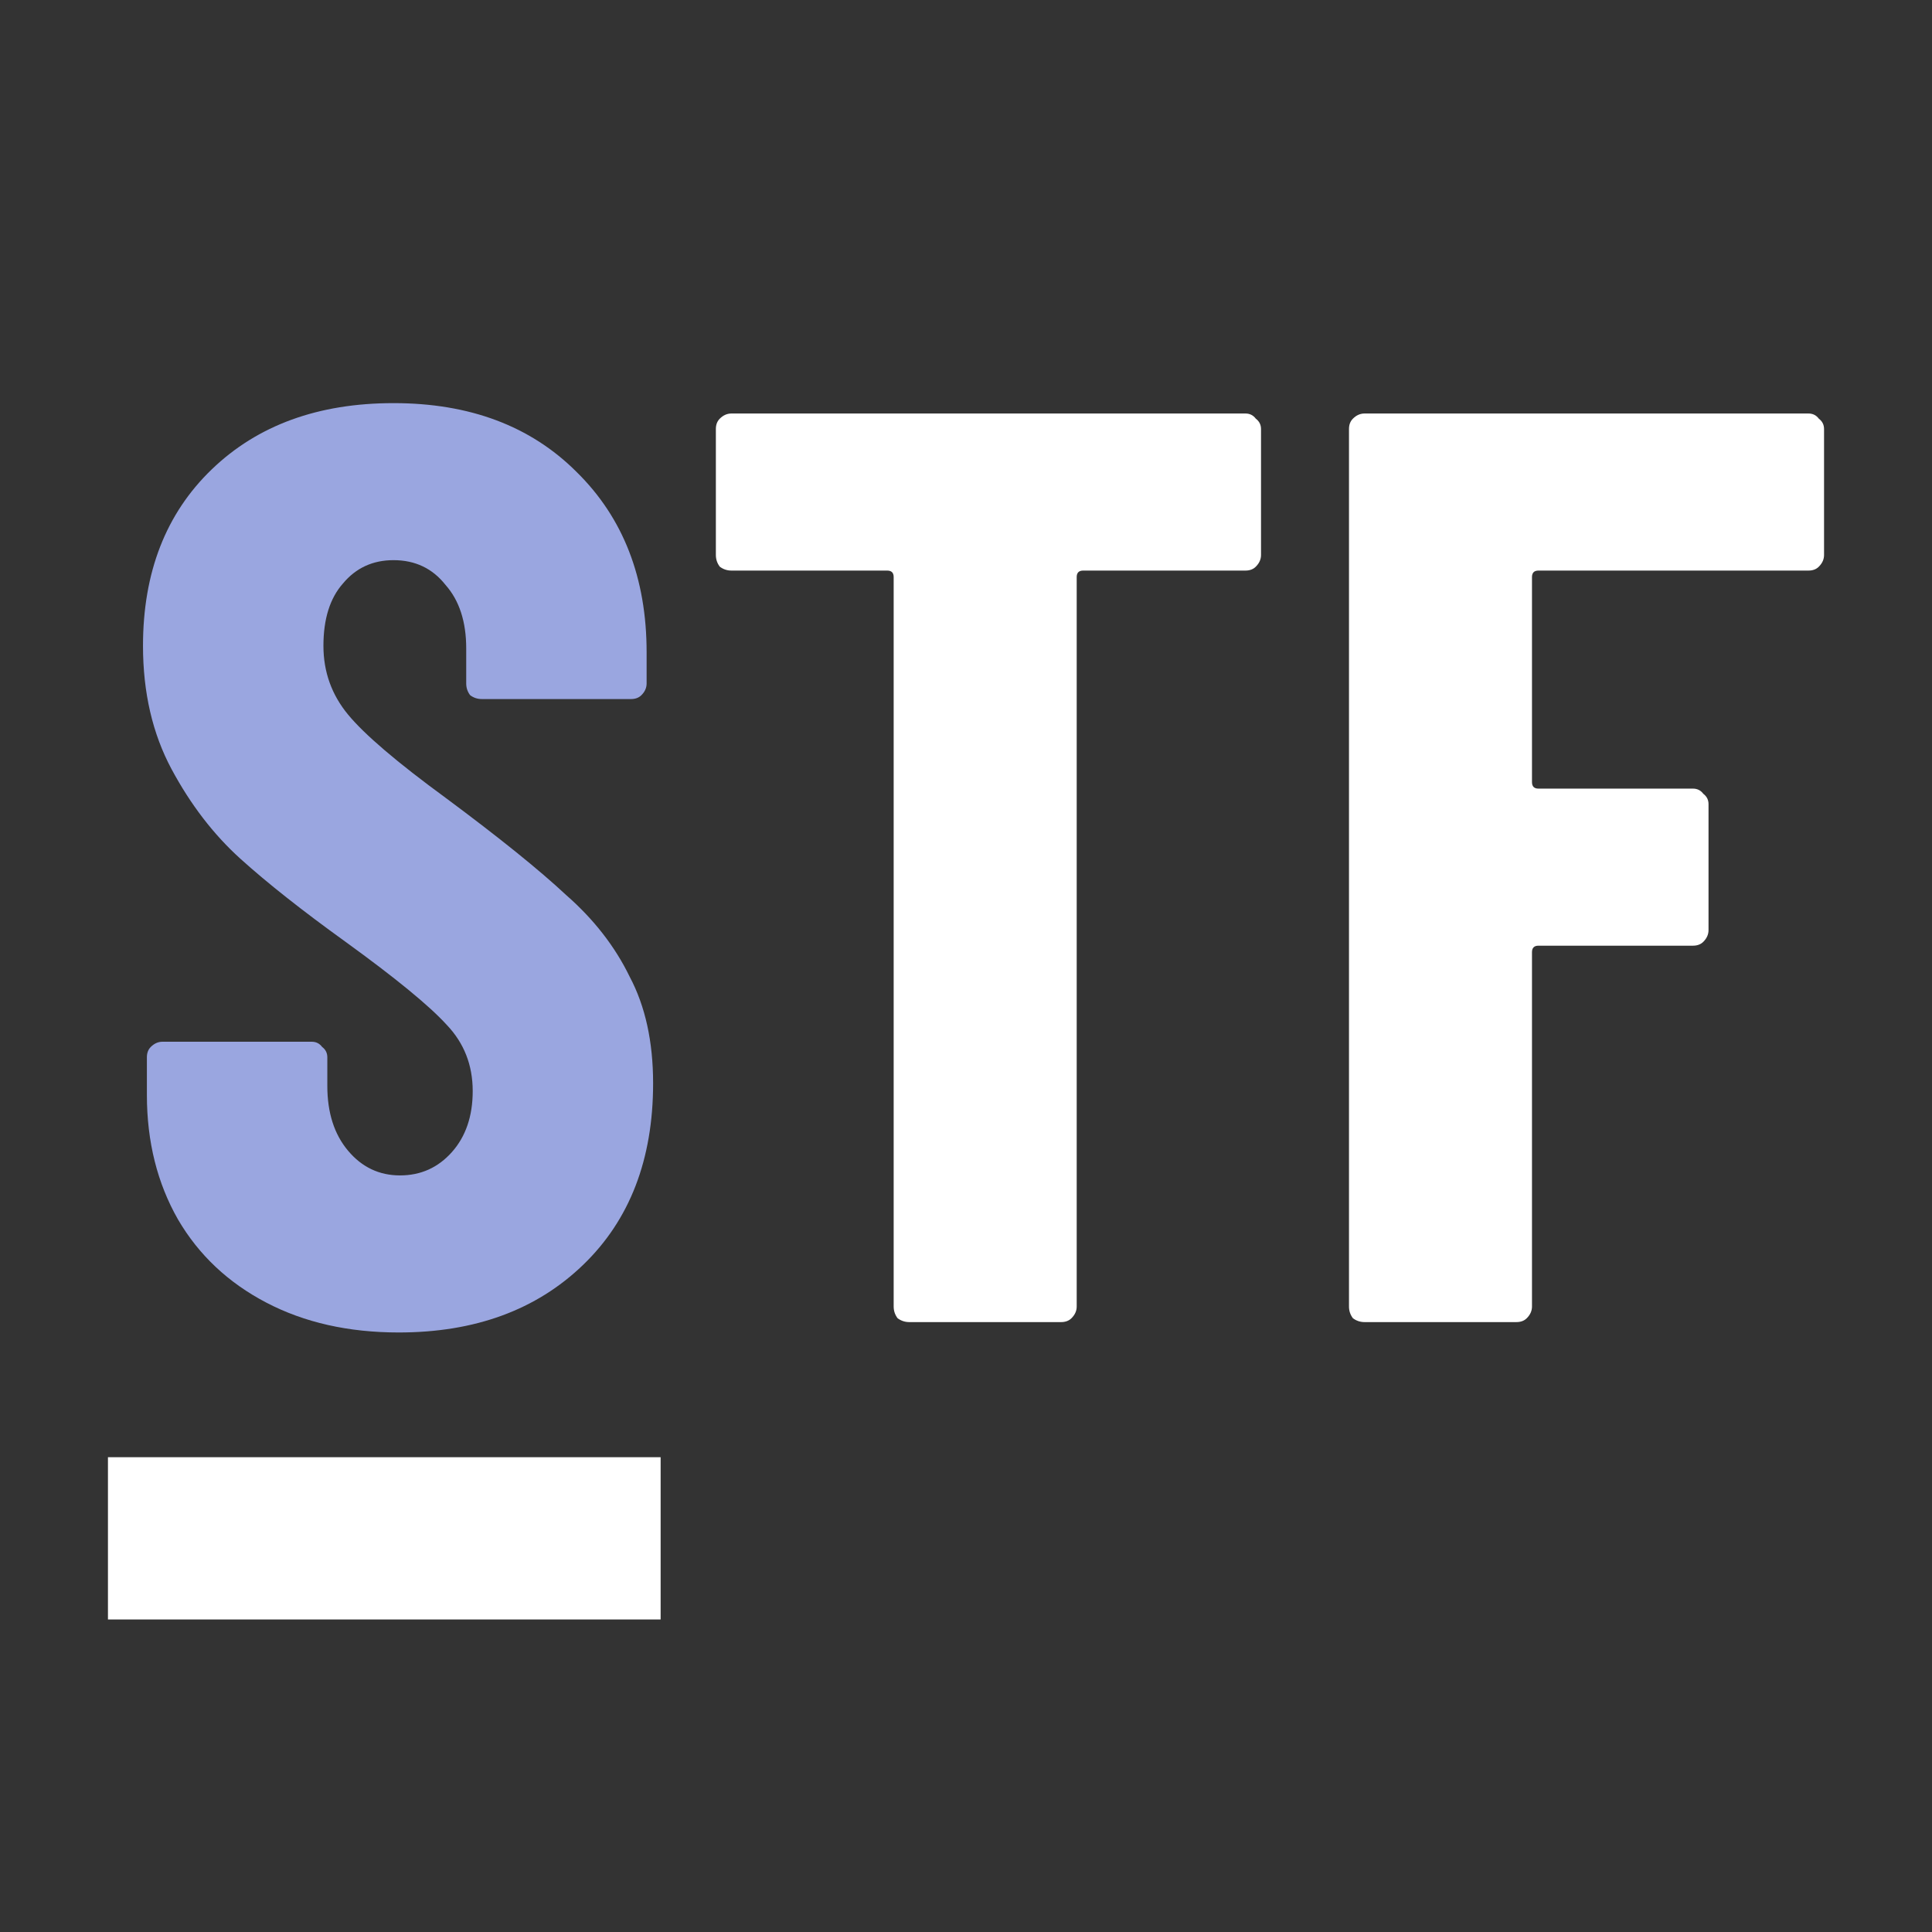 <svg width="64" height="64" viewBox="0 0 64 64" fill="none" xmlns="http://www.w3.org/2000/svg">
<rect x="0" y="0" width="64" height="64" fill="#333333" stroke="none"/>
<path d="M13.208 44.14C11.545 44.14 10.083 43.81 8.822 43.151C7.561 42.492 6.586 41.575 5.898 40.399C5.21 39.195 4.866 37.819 4.866 36.272V35.025C4.866 34.881 4.909 34.767 4.995 34.681C5.11 34.566 5.239 34.509 5.382 34.509H10.327C10.47 34.509 10.585 34.566 10.671 34.681C10.786 34.767 10.843 34.881 10.843 35.025V35.971C10.843 36.859 11.072 37.576 11.531 38.12C11.989 38.665 12.563 38.937 13.251 38.937C13.939 38.937 14.512 38.679 14.971 38.163C15.429 37.647 15.659 36.974 15.659 36.142C15.659 35.282 15.372 34.552 14.799 33.95C14.225 33.319 13.107 32.402 11.445 31.198C10.012 30.166 8.851 29.248 7.962 28.446C7.074 27.643 6.314 26.654 5.683 25.479C5.053 24.304 4.737 22.942 4.737 21.394C4.737 18.958 5.497 17.009 7.016 15.547C8.535 14.085 10.542 13.354 13.036 13.354C15.558 13.354 17.579 14.113 19.099 15.633C20.646 17.152 21.42 19.144 21.42 21.609V22.641C21.42 22.785 21.363 22.914 21.248 23.028C21.162 23.114 21.048 23.157 20.904 23.157H15.96C15.816 23.157 15.687 23.114 15.573 23.028C15.487 22.914 15.444 22.785 15.444 22.641V21.48C15.444 20.592 15.214 19.889 14.756 19.373C14.326 18.829 13.752 18.556 13.036 18.556C12.348 18.556 11.789 18.814 11.359 19.331C10.929 19.818 10.714 20.506 10.714 21.394C10.714 22.254 10.986 23.014 11.531 23.673C12.075 24.332 13.15 25.25 14.756 26.425C16.533 27.744 17.866 28.819 18.755 29.65C19.672 30.453 20.374 31.355 20.861 32.359C21.377 33.333 21.635 34.509 21.635 35.885C21.635 38.407 20.861 40.414 19.313 41.904C17.765 43.395 15.73 44.14 13.208 44.14Z" fill="#9AA6E0"/>
<path d="M41.257 13.698C41.4 13.698 41.515 13.755 41.601 13.87C41.715 13.956 41.773 14.07 41.773 14.214V18.384C41.773 18.528 41.715 18.657 41.601 18.771C41.515 18.858 41.4 18.901 41.257 18.901H35.882C35.739 18.901 35.667 18.972 35.667 19.116V43.28C35.667 43.423 35.61 43.552 35.495 43.667C35.409 43.753 35.294 43.796 35.151 43.796H30.12C29.977 43.796 29.848 43.753 29.733 43.667C29.647 43.552 29.604 43.423 29.604 43.28V19.116C29.604 18.972 29.533 18.901 29.389 18.901H24.23C24.086 18.901 23.957 18.858 23.843 18.771C23.757 18.657 23.714 18.528 23.714 18.384V14.214C23.714 14.07 23.757 13.956 23.843 13.87C23.957 13.755 24.086 13.698 24.23 13.698H41.257Z" fill="white"/>
<path d="M60.424 18.384C60.424 18.528 60.366 18.657 60.252 18.771C60.166 18.858 60.051 18.901 59.908 18.901H50.964C50.821 18.901 50.749 18.972 50.749 19.116V25.909C50.749 26.052 50.821 26.124 50.964 26.124H56.081C56.224 26.124 56.339 26.181 56.425 26.296C56.54 26.382 56.597 26.497 56.597 26.64V30.811C56.597 30.954 56.54 31.083 56.425 31.198C56.339 31.284 56.224 31.327 56.081 31.327H50.964C50.821 31.327 50.749 31.398 50.749 31.542V43.28C50.749 43.423 50.692 43.552 50.577 43.667C50.491 43.753 50.377 43.796 50.233 43.796H45.203C45.059 43.796 44.93 43.753 44.816 43.667C44.73 43.552 44.687 43.423 44.687 43.28V14.214C44.687 14.07 44.73 13.956 44.816 13.87C44.93 13.755 45.059 13.698 45.203 13.698H59.908C60.051 13.698 60.166 13.755 60.252 13.87C60.366 13.956 60.424 14.07 60.424 14.214V18.384Z" fill="white"/>
<path fill-rule="evenodd" clip-rule="evenodd" d="M21.884 53.647L3.576 53.647V48.272L21.884 48.272V53.647Z" fill="white"/>
</svg>
